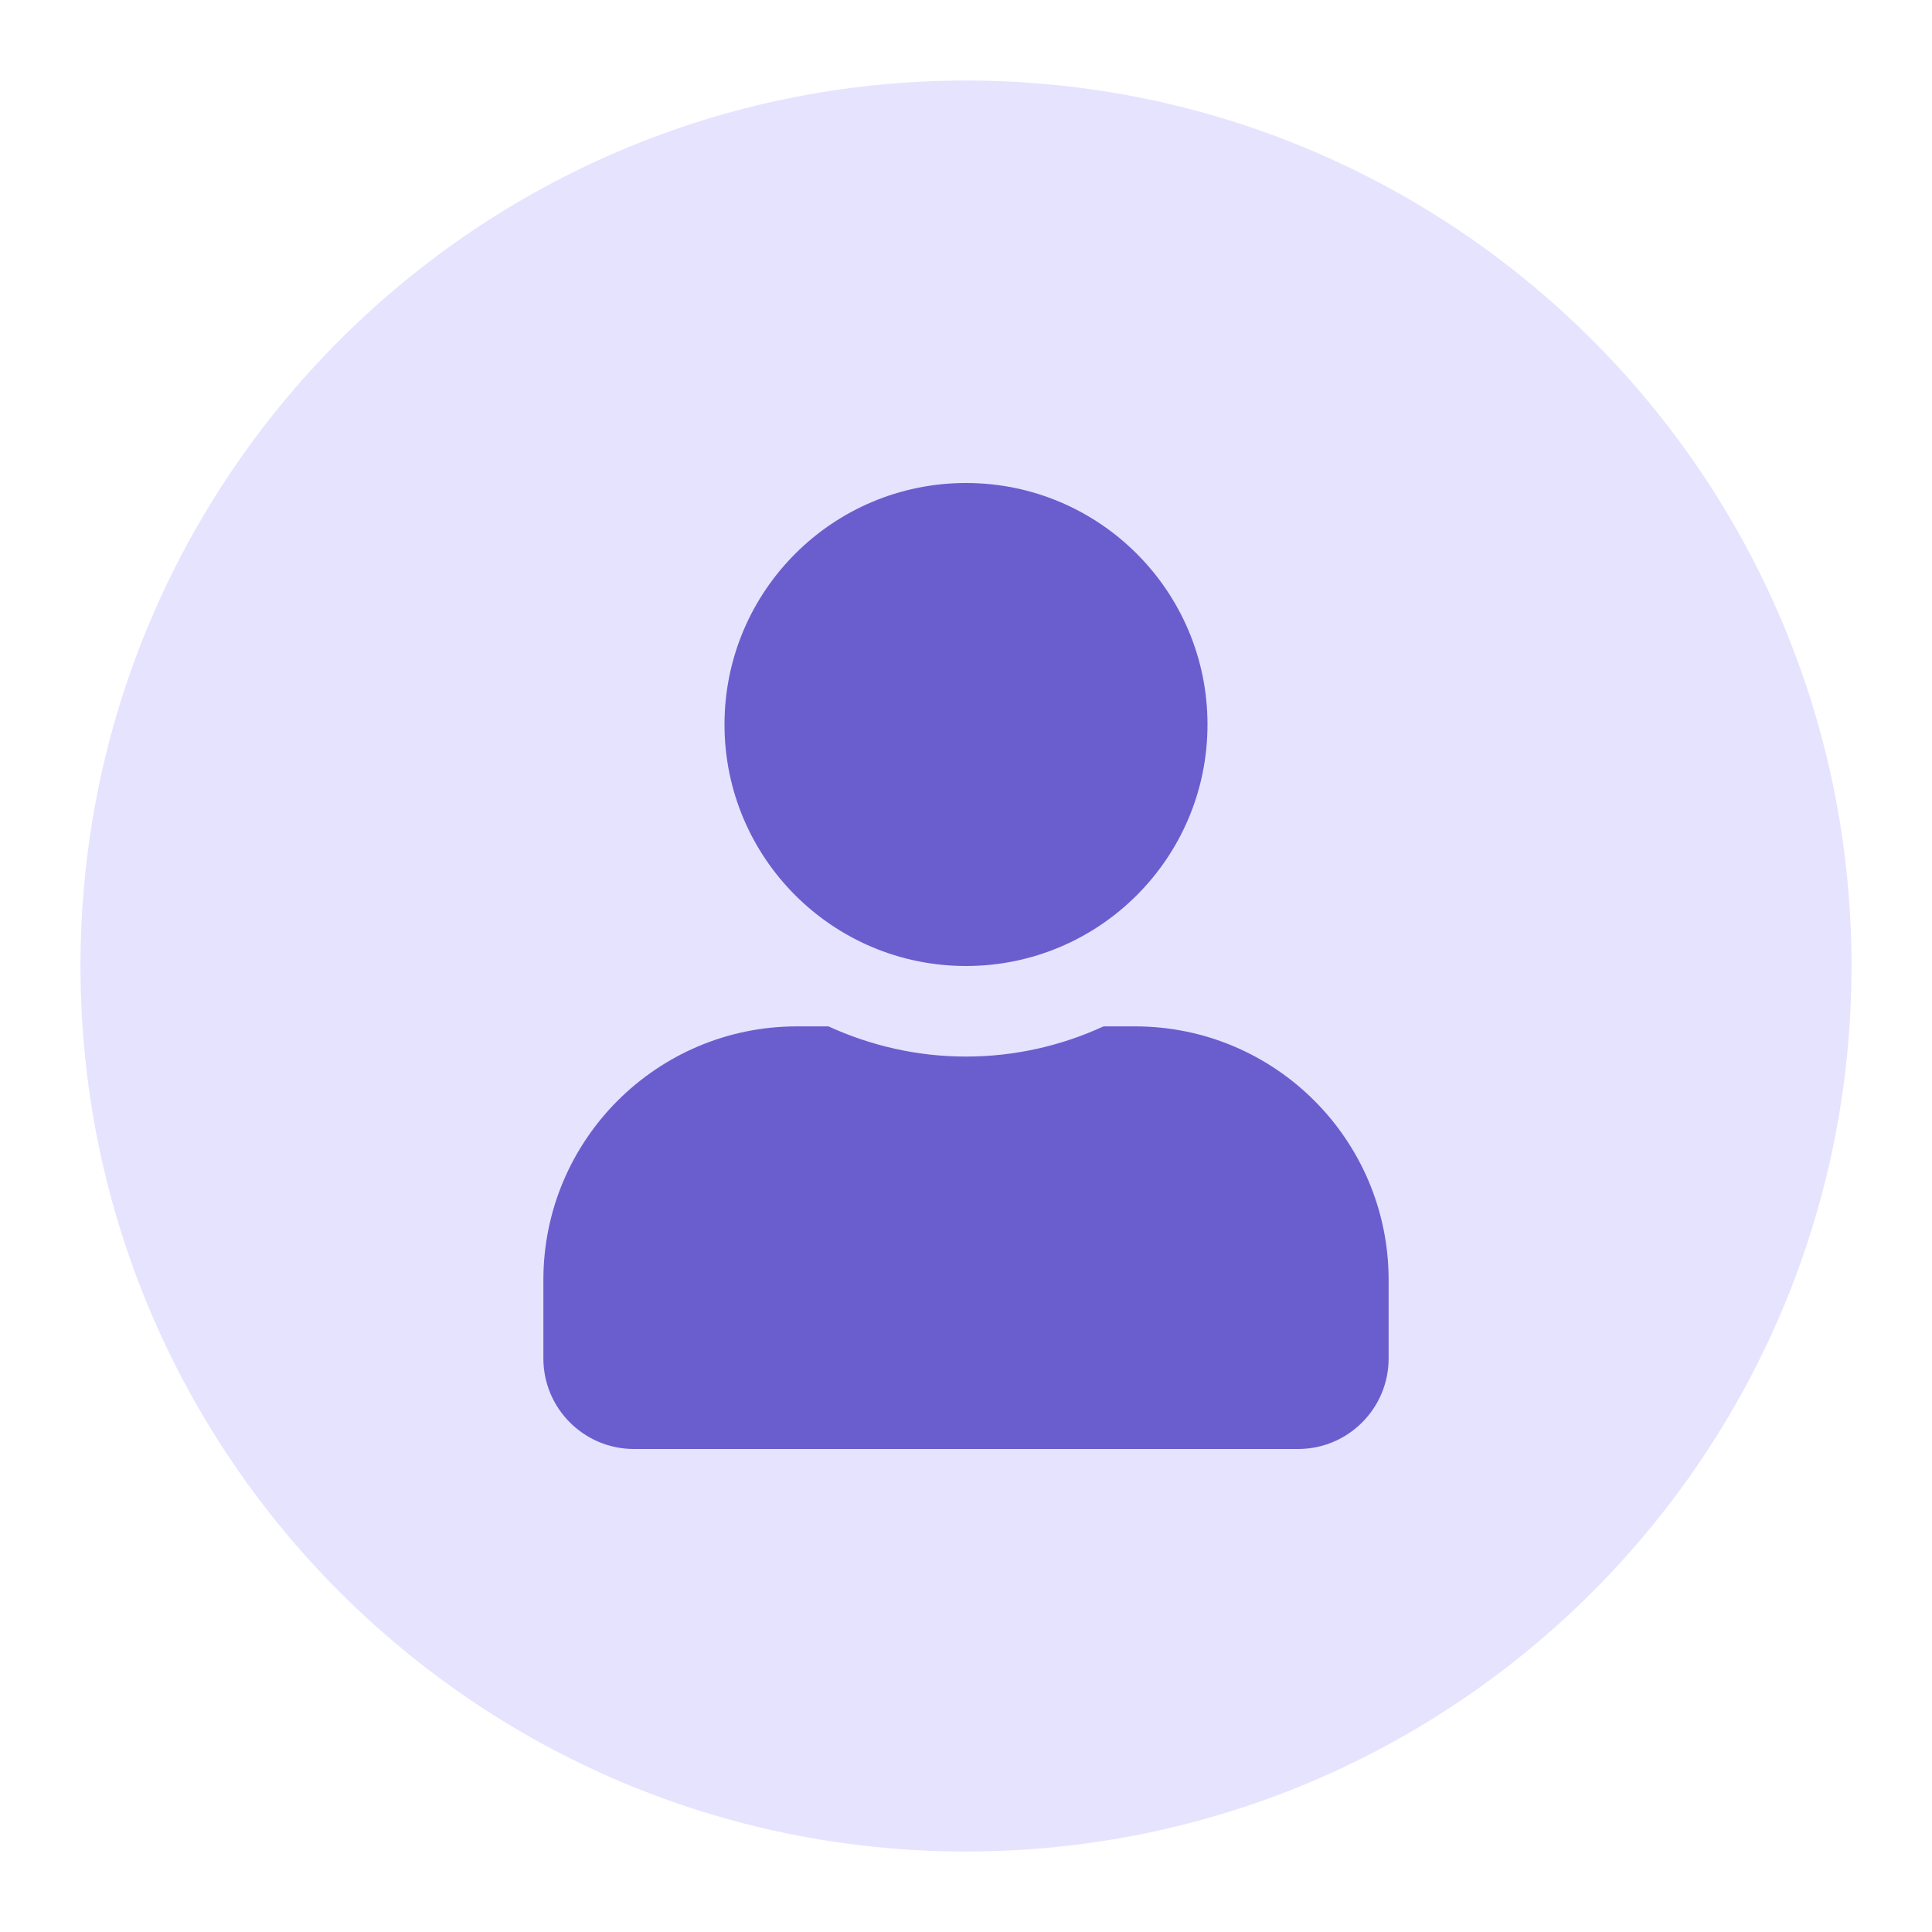 <svg width="32" height="32" viewBox="0 0 32 32" fill="none" xmlns="http://www.w3.org/2000/svg">
<path d="M16 30.667C24.1 30.667 30.667 24.101 30.667 16.001C30.667 7.9 24.1 1.334 16 1.334C7.9 1.334 1.333 7.9 1.333 16.001C1.333 24.101 7.9 30.667 16 30.667Z" fill="#E6E3FF"/>
<path d="M16 16C18.209 16 20 14.209 20 12C20 9.791 18.209 8 16 8C13.791 8 12 9.791 12 12C12 14.209 13.791 16 16 16ZM18.8 17H18.278C17.584 17.319 16.812 17.5 16 17.5C15.188 17.5 14.419 17.319 13.722 17H13.2C10.881 17 9 18.881 9 21.2V22.5C9 23.328 9.672 24 10.5 24H21.5C22.328 24 23 23.328 23 22.5V21.2C23 18.881 21.119 17 18.8 17Z" fill="#6A5ECE"/>
</svg>
